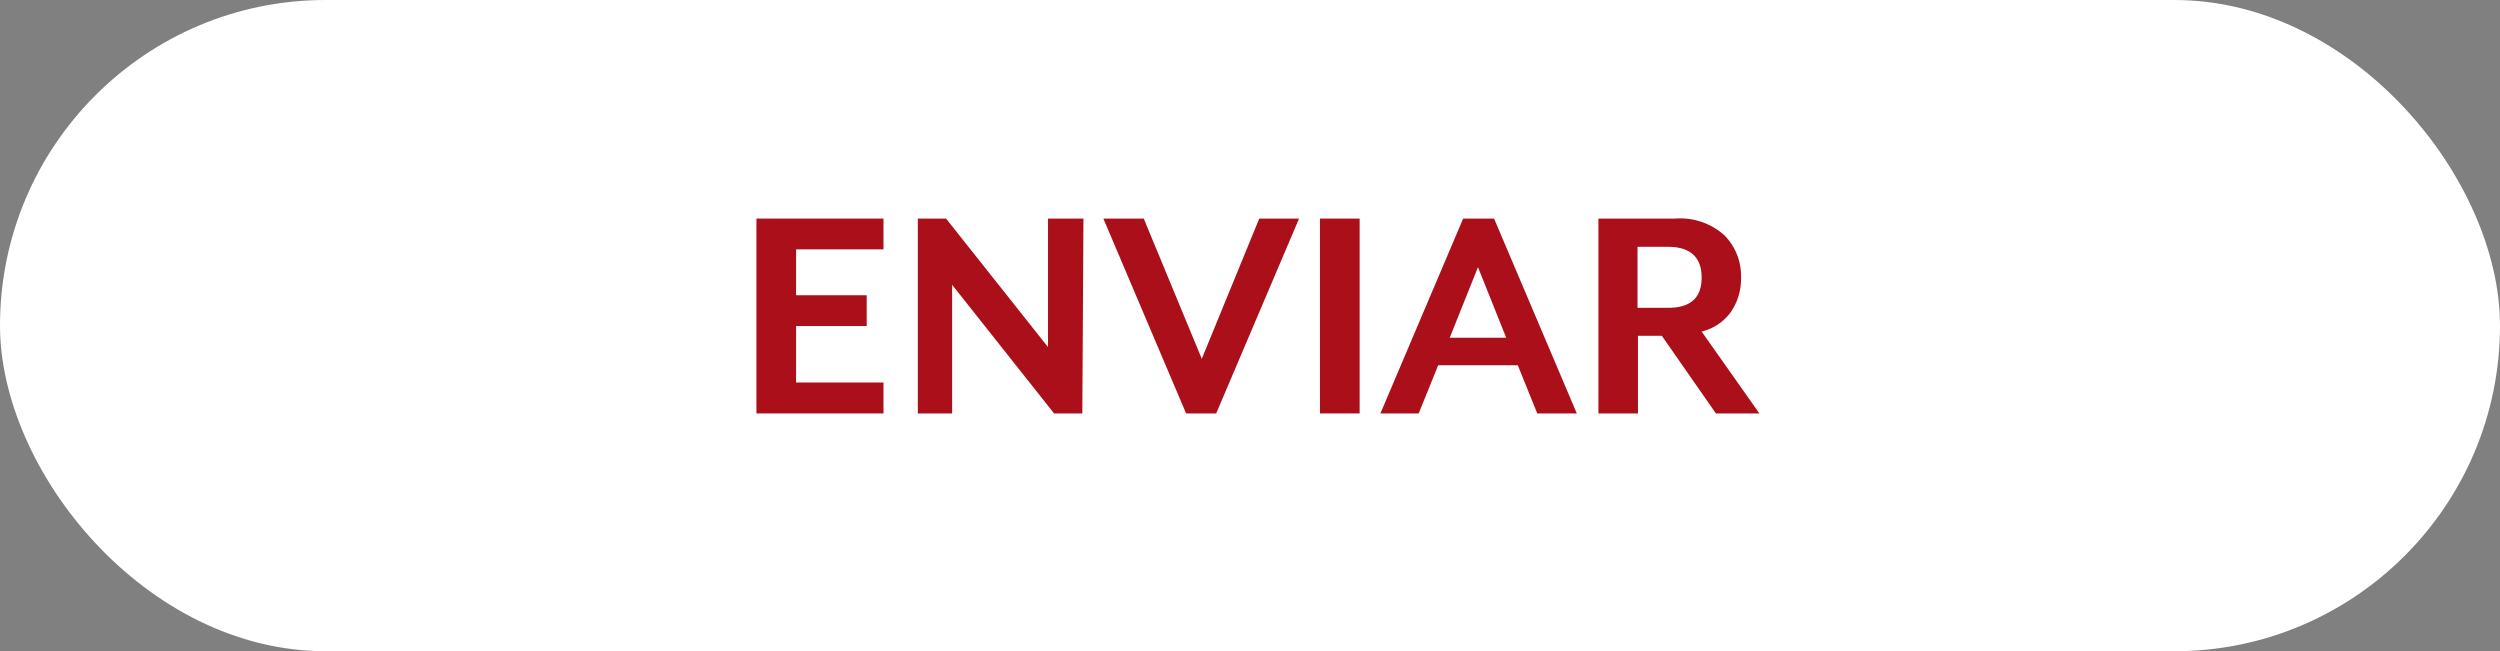 <svg xmlns="http://www.w3.org/2000/svg" viewBox="0 0 177.05 46.12"><rect x="0" y="0" width="177.05" height="46.12" fill="#808080" stroke="none"/><defs><style>.cls-1{fill:#fff;}.cls-2{fill:#ab101a;}</style></defs><title>Botón Enviar</title><g id="Layer_2" data-name="Layer 2"><g id="Contenido"><rect class="cls-1" width="177.05" height="46.12" rx="23.06"/><path class="cls-2" d="M62.57,29.28h-9V15.48h9v2.18H56.38v3.25h5v2.18h-5v4h6.19Z"/><path class="cls-2" d="M76.65,29.28h-2l-7.22-9.11v9.11H65V15.48h2l7.22,9.1v-9.1h2.51Z"/><path class="cls-2" d="M92,15.48l-5.87,13.8H84l-5.86-13.8H81l4.11,9.93,4.07-9.93Z"/><path class="cls-2" d="M96.29,29.28H93.48V15.48h2.81Z"/><path class="cls-2" d="M111.67,29.28h-2.8l-1.38-3.41h-5.64l-1.38,3.41H97.76l5.86-13.8h2.19Zm-5-5.36-2-5-2,5Z"/><path class="cls-2" d="M120.51,23.48l4.09,5.8h-3.08l-3.83-5.5H116v5.5h-2.8V15.48h5.43a4.69,4.69,0,0,1,3.49,1.18,4.09,4.09,0,0,1,1.18,3,4.15,4.15,0,0,1-.73,2.45A3.57,3.57,0,0,1,120.51,23.48Zm-4.54-6V21.8h2.17c1.58,0,2.37-.71,2.37-2.14s-.79-2.18-2.37-2.18Z"/></g></g></svg>